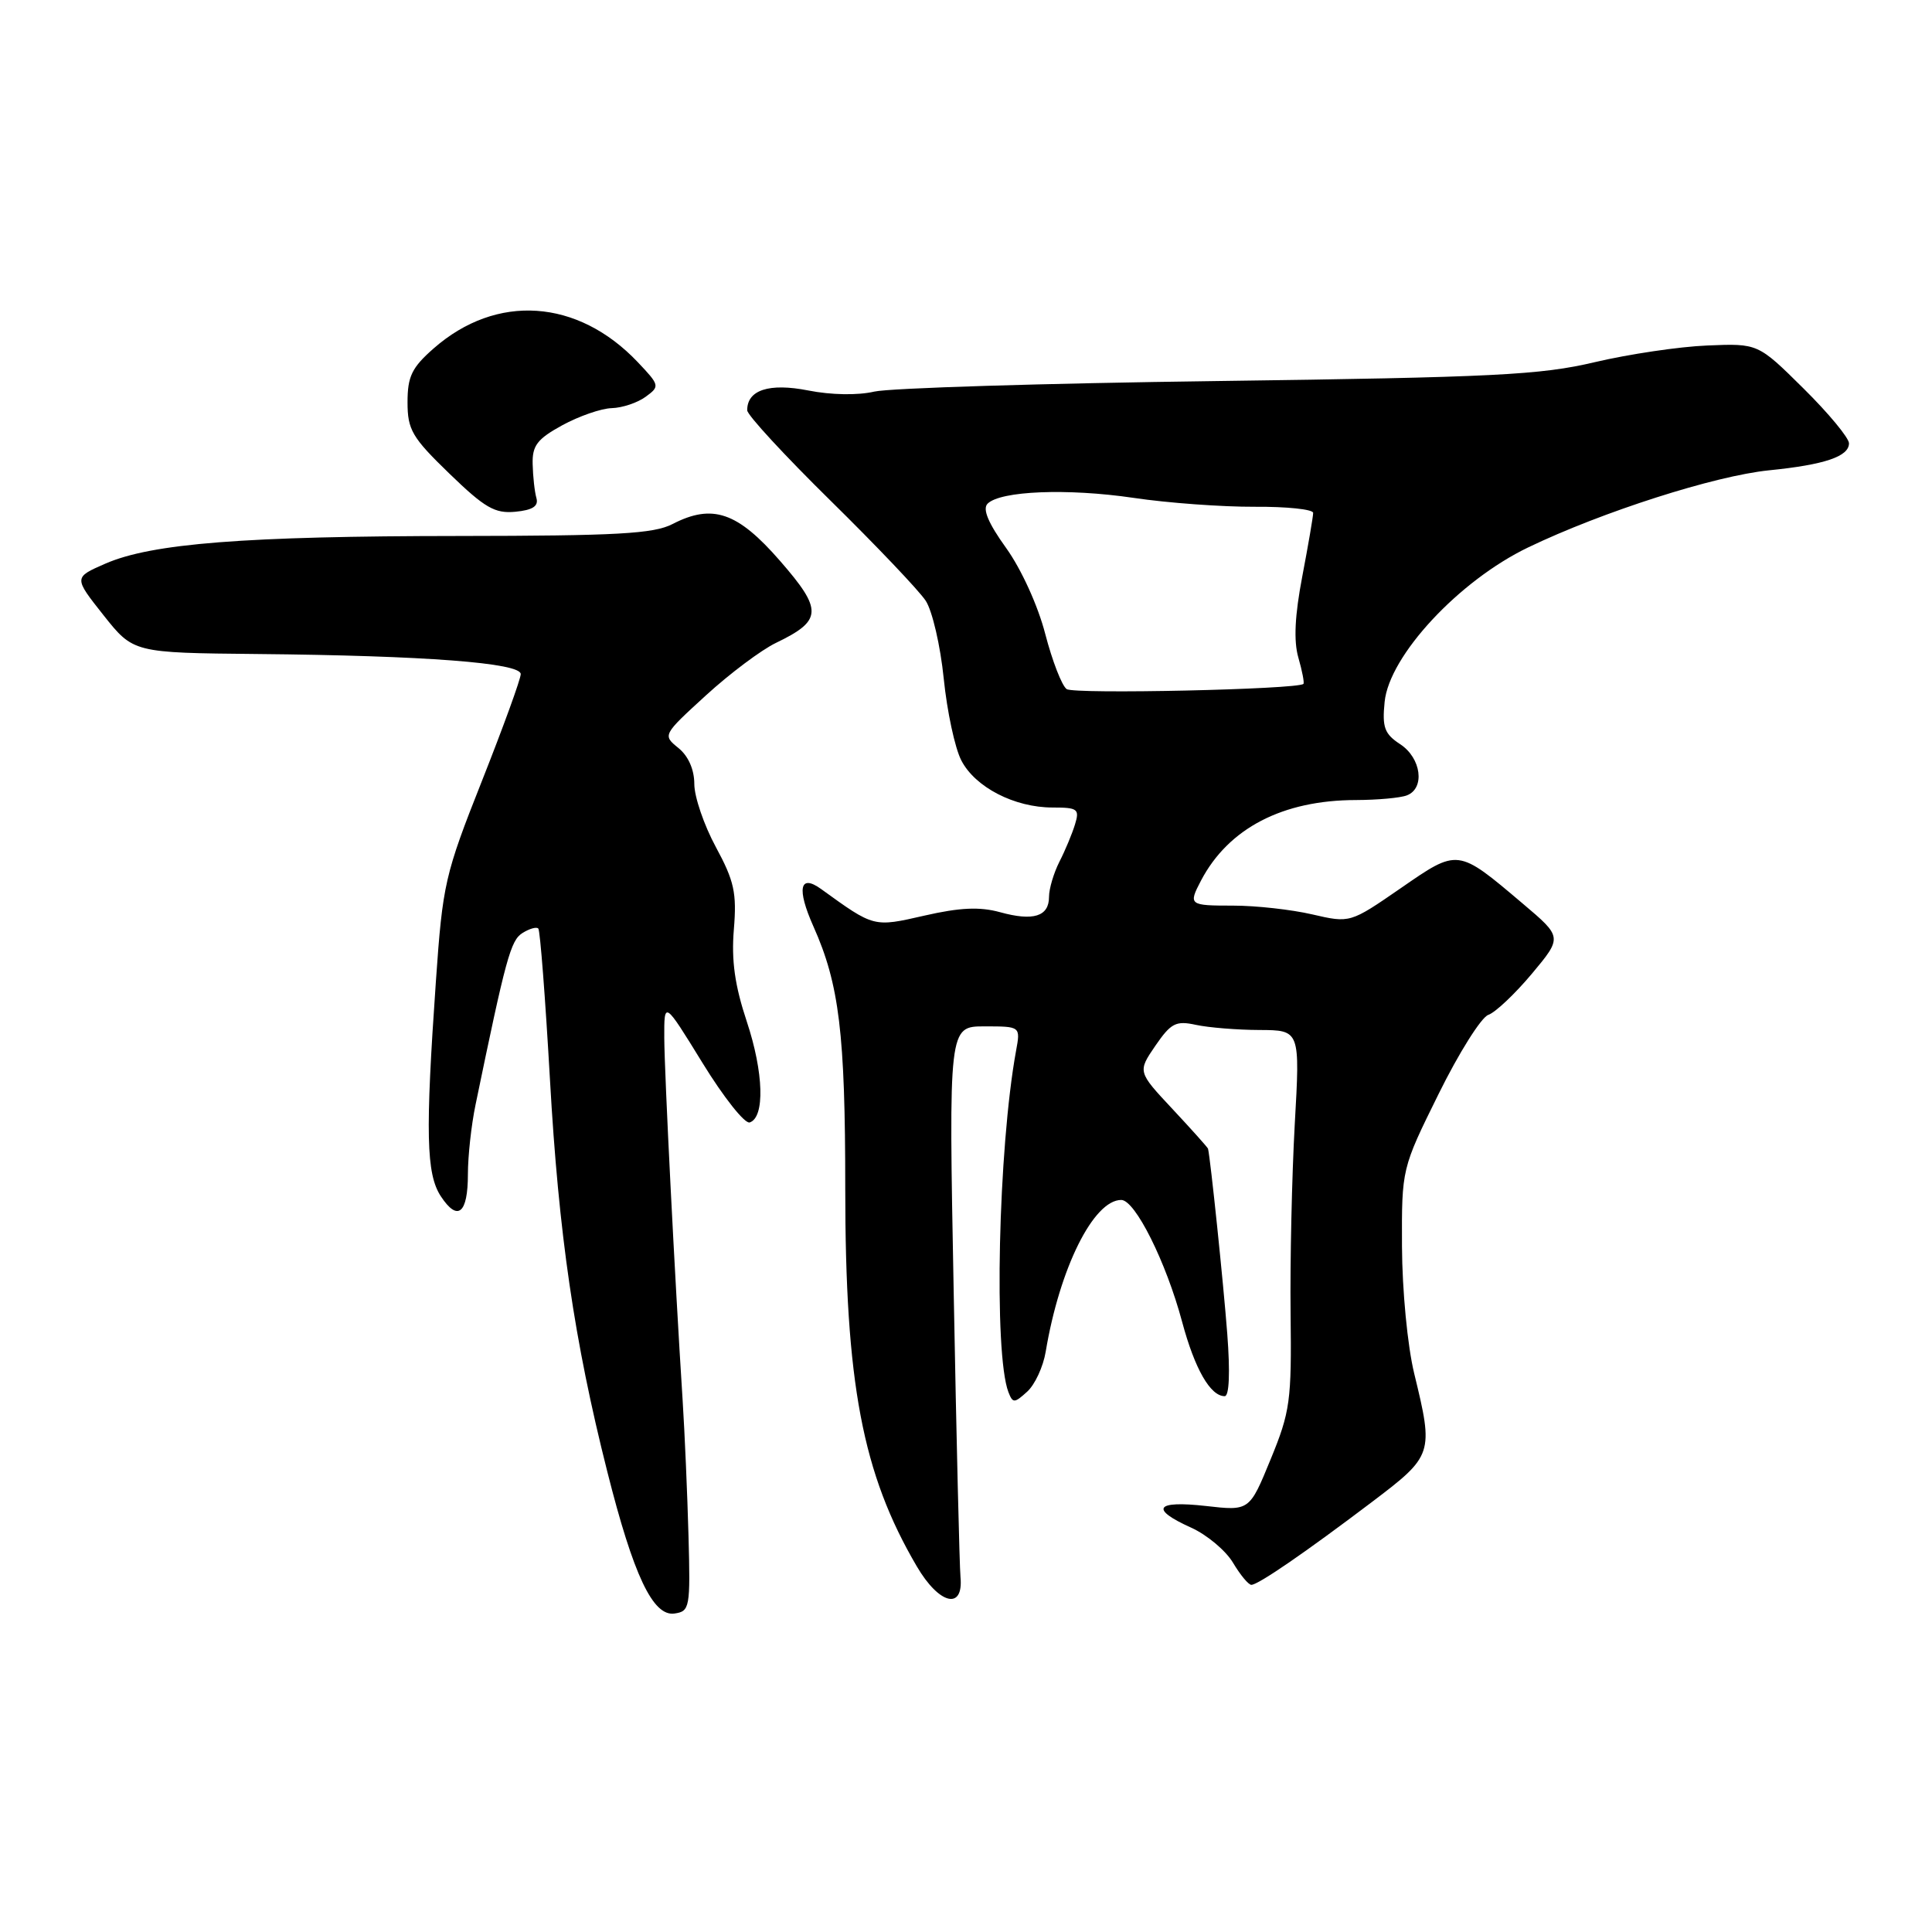 <?xml version="1.0" encoding="UTF-8" standalone="no"?>
<!DOCTYPE svg PUBLIC "-//W3C//DTD SVG 1.1//EN" "http://www.w3.org/Graphics/SVG/1.1/DTD/svg11.dtd" >
<svg xmlns="http://www.w3.org/2000/svg" xmlns:xlink="http://www.w3.org/1999/xlink" version="1.1" viewBox="0 0 256 256">
 <g >
 <path fill="currentColor"
d=" M 91.23 203.50 C 91.08 198.00 90.73 189.90 90.45 185.50 C 89.40 169.13 88.05 142.34 88.02 137.54 C 88.00 132.58 88.00 132.58 93.09 140.85 C 95.88 145.39 98.69 148.94 99.34 148.73 C 101.37 148.06 101.20 142.12 98.95 135.35 C 97.36 130.56 96.90 127.27 97.24 123.15 C 97.64 118.31 97.29 116.74 94.85 112.23 C 93.28 109.33 92.00 105.57 92.00 103.89 C 92.00 101.97 91.21 100.18 89.89 99.11 C 87.79 97.41 87.81 97.38 93.54 92.14 C 96.71 89.24 100.88 86.12 102.81 85.19 C 108.98 82.22 109.05 80.85 103.35 74.31 C 97.72 67.84 94.40 66.71 89.11 69.44 C 86.62 70.73 81.73 71.00 60.80 71.02 C 32.43 71.04 20.11 72.00 13.95 74.69 C 9.76 76.52 9.76 76.52 13.71 81.51 C 17.67 86.50 17.67 86.50 34.08 86.66 C 56.32 86.87 69.00 87.84 69.00 89.32 C 69.00 89.97 66.68 96.35 63.85 103.50 C 58.94 115.89 58.66 117.13 57.76 130.00 C 56.35 150.13 56.47 155.55 58.41 158.51 C 60.65 161.92 62.00 160.82 62.00 155.58 C 62.00 153.21 62.45 149.07 63.01 146.39 C 67.03 126.94 67.66 124.61 69.23 123.63 C 70.15 123.05 71.10 122.78 71.33 123.04 C 71.57 123.29 72.26 132.28 72.87 143.00 C 74.03 163.55 76.09 177.66 80.47 195.00 C 83.94 208.76 86.52 214.21 89.37 213.80 C 91.40 213.51 91.49 213.05 91.23 203.50 Z  M 127.27 208.97 C 127.14 207.61 126.73 190.64 126.37 171.25 C 125.70 136.00 125.70 136.00 130.46 136.00 C 135.23 136.00 135.23 136.00 134.63 139.25 C 132.27 152.20 131.66 179.34 133.62 184.46 C 134.20 185.95 134.40 185.95 136.10 184.41 C 137.13 183.48 138.23 181.10 138.56 179.11 C 140.41 168.02 144.90 159.00 148.57 159.00 C 150.41 159.00 154.51 167.21 156.64 175.16 C 158.32 181.41 160.38 185.00 162.28 185.00 C 162.88 185.00 163.01 181.85 162.62 176.75 C 162.12 170.14 160.39 153.51 160.07 152.21 C 160.03 152.05 157.92 149.69 155.37 146.96 C 150.74 142.01 150.74 142.01 153.09 138.57 C 155.16 135.56 155.81 135.22 158.47 135.80 C 160.14 136.16 163.92 136.47 166.88 136.48 C 172.27 136.50 172.27 136.50 171.56 149.00 C 171.18 155.88 170.93 167.14 171.01 174.03 C 171.15 185.65 170.96 187.05 168.36 193.38 C 165.56 200.21 165.56 200.21 159.78 199.55 C 153.09 198.80 152.32 199.94 157.83 202.42 C 159.93 203.37 162.43 205.47 163.38 207.07 C 164.34 208.68 165.43 210.00 165.81 210.00 C 166.73 209.99 172.94 205.72 181.78 199.03 C 189.91 192.87 189.98 192.65 187.39 182.00 C 186.50 178.32 185.80 171.01 185.77 165.17 C 185.73 154.85 185.73 154.85 190.62 144.96 C 193.30 139.52 196.27 134.81 197.20 134.48 C 198.14 134.16 200.73 131.71 202.97 129.04 C 207.03 124.18 207.03 124.18 201.77 119.73 C 193.10 112.39 193.24 112.41 185.59 117.70 C 178.89 122.32 178.89 122.32 173.87 121.16 C 171.11 120.52 166.41 120.00 163.42 120.00 C 157.54 120.00 157.45 119.92 159.14 116.68 C 162.78 109.75 169.95 106.02 179.67 106.01 C 182.51 106.00 185.55 105.73 186.42 105.39 C 188.85 104.46 188.33 100.44 185.53 98.61 C 183.45 97.25 183.13 96.38 183.47 93.01 C 184.07 86.89 193.32 76.94 202.50 72.53 C 212.35 67.80 227.21 63.05 234.40 62.32 C 241.77 61.58 245.00 60.49 245.00 58.74 C 245.00 58.03 242.29 54.75 238.97 51.47 C 232.94 45.50 232.94 45.50 226.22 45.78 C 222.52 45.93 215.81 46.93 211.31 47.99 C 204.13 49.69 197.95 50.00 161.31 50.49 C 138.31 50.79 117.85 51.42 115.84 51.89 C 113.67 52.40 110.12 52.34 107.10 51.74 C 101.92 50.72 98.99 51.67 99.01 54.37 C 99.01 54.99 103.98 60.37 110.04 66.33 C 116.10 72.29 121.78 78.26 122.66 79.60 C 123.54 80.94 124.61 85.58 125.05 89.92 C 125.49 94.25 126.53 99.13 127.38 100.76 C 129.21 104.31 134.42 107.00 139.47 107.00 C 142.81 107.00 143.07 107.20 142.44 109.25 C 142.06 110.49 141.13 112.72 140.37 114.20 C 139.62 115.69 139.00 117.77 139.00 118.84 C 139.00 121.44 136.92 122.09 132.51 120.87 C 129.82 120.13 127.19 120.25 122.51 121.32 C 115.72 122.87 115.86 122.90 108.80 117.80 C 105.96 115.75 105.55 117.75 107.78 122.75 C 111.21 130.42 112.00 136.95 112.00 157.44 C 112.00 183.29 114.26 195.24 121.48 207.55 C 124.44 212.61 127.69 213.40 127.27 208.97 Z  M 71.08 66.00 C 70.84 65.17 70.62 63.16 70.58 61.52 C 70.51 59.05 71.17 58.18 74.50 56.35 C 76.70 55.15 79.65 54.12 81.06 54.08 C 82.47 54.04 84.49 53.36 85.56 52.57 C 87.45 51.19 87.42 51.06 84.50 47.98 C 76.54 39.59 65.79 38.86 57.47 46.16 C 54.57 48.70 54.00 49.88 54.00 53.30 C 54.00 56.95 54.60 57.97 59.54 62.75 C 64.24 67.30 65.57 68.07 68.29 67.81 C 70.58 67.59 71.38 67.07 71.08 66.00 Z  M 141.34 91.31 C 140.70 90.86 139.43 87.57 138.50 84.00 C 137.54 80.27 135.33 75.42 133.33 72.63 C 130.94 69.31 130.16 67.44 130.86 66.74 C 132.56 65.04 141.42 64.68 150.20 65.97 C 154.76 66.65 161.99 67.17 166.25 67.15 C 170.51 67.12 174.00 67.49 174.00 67.96 C 174.00 68.44 173.35 72.22 172.56 76.37 C 171.57 81.55 171.40 84.92 172.04 87.14 C 172.55 88.91 172.85 90.48 172.71 90.62 C 171.98 91.35 142.33 92.01 141.34 91.31 Z "/>
</g>
</svg>